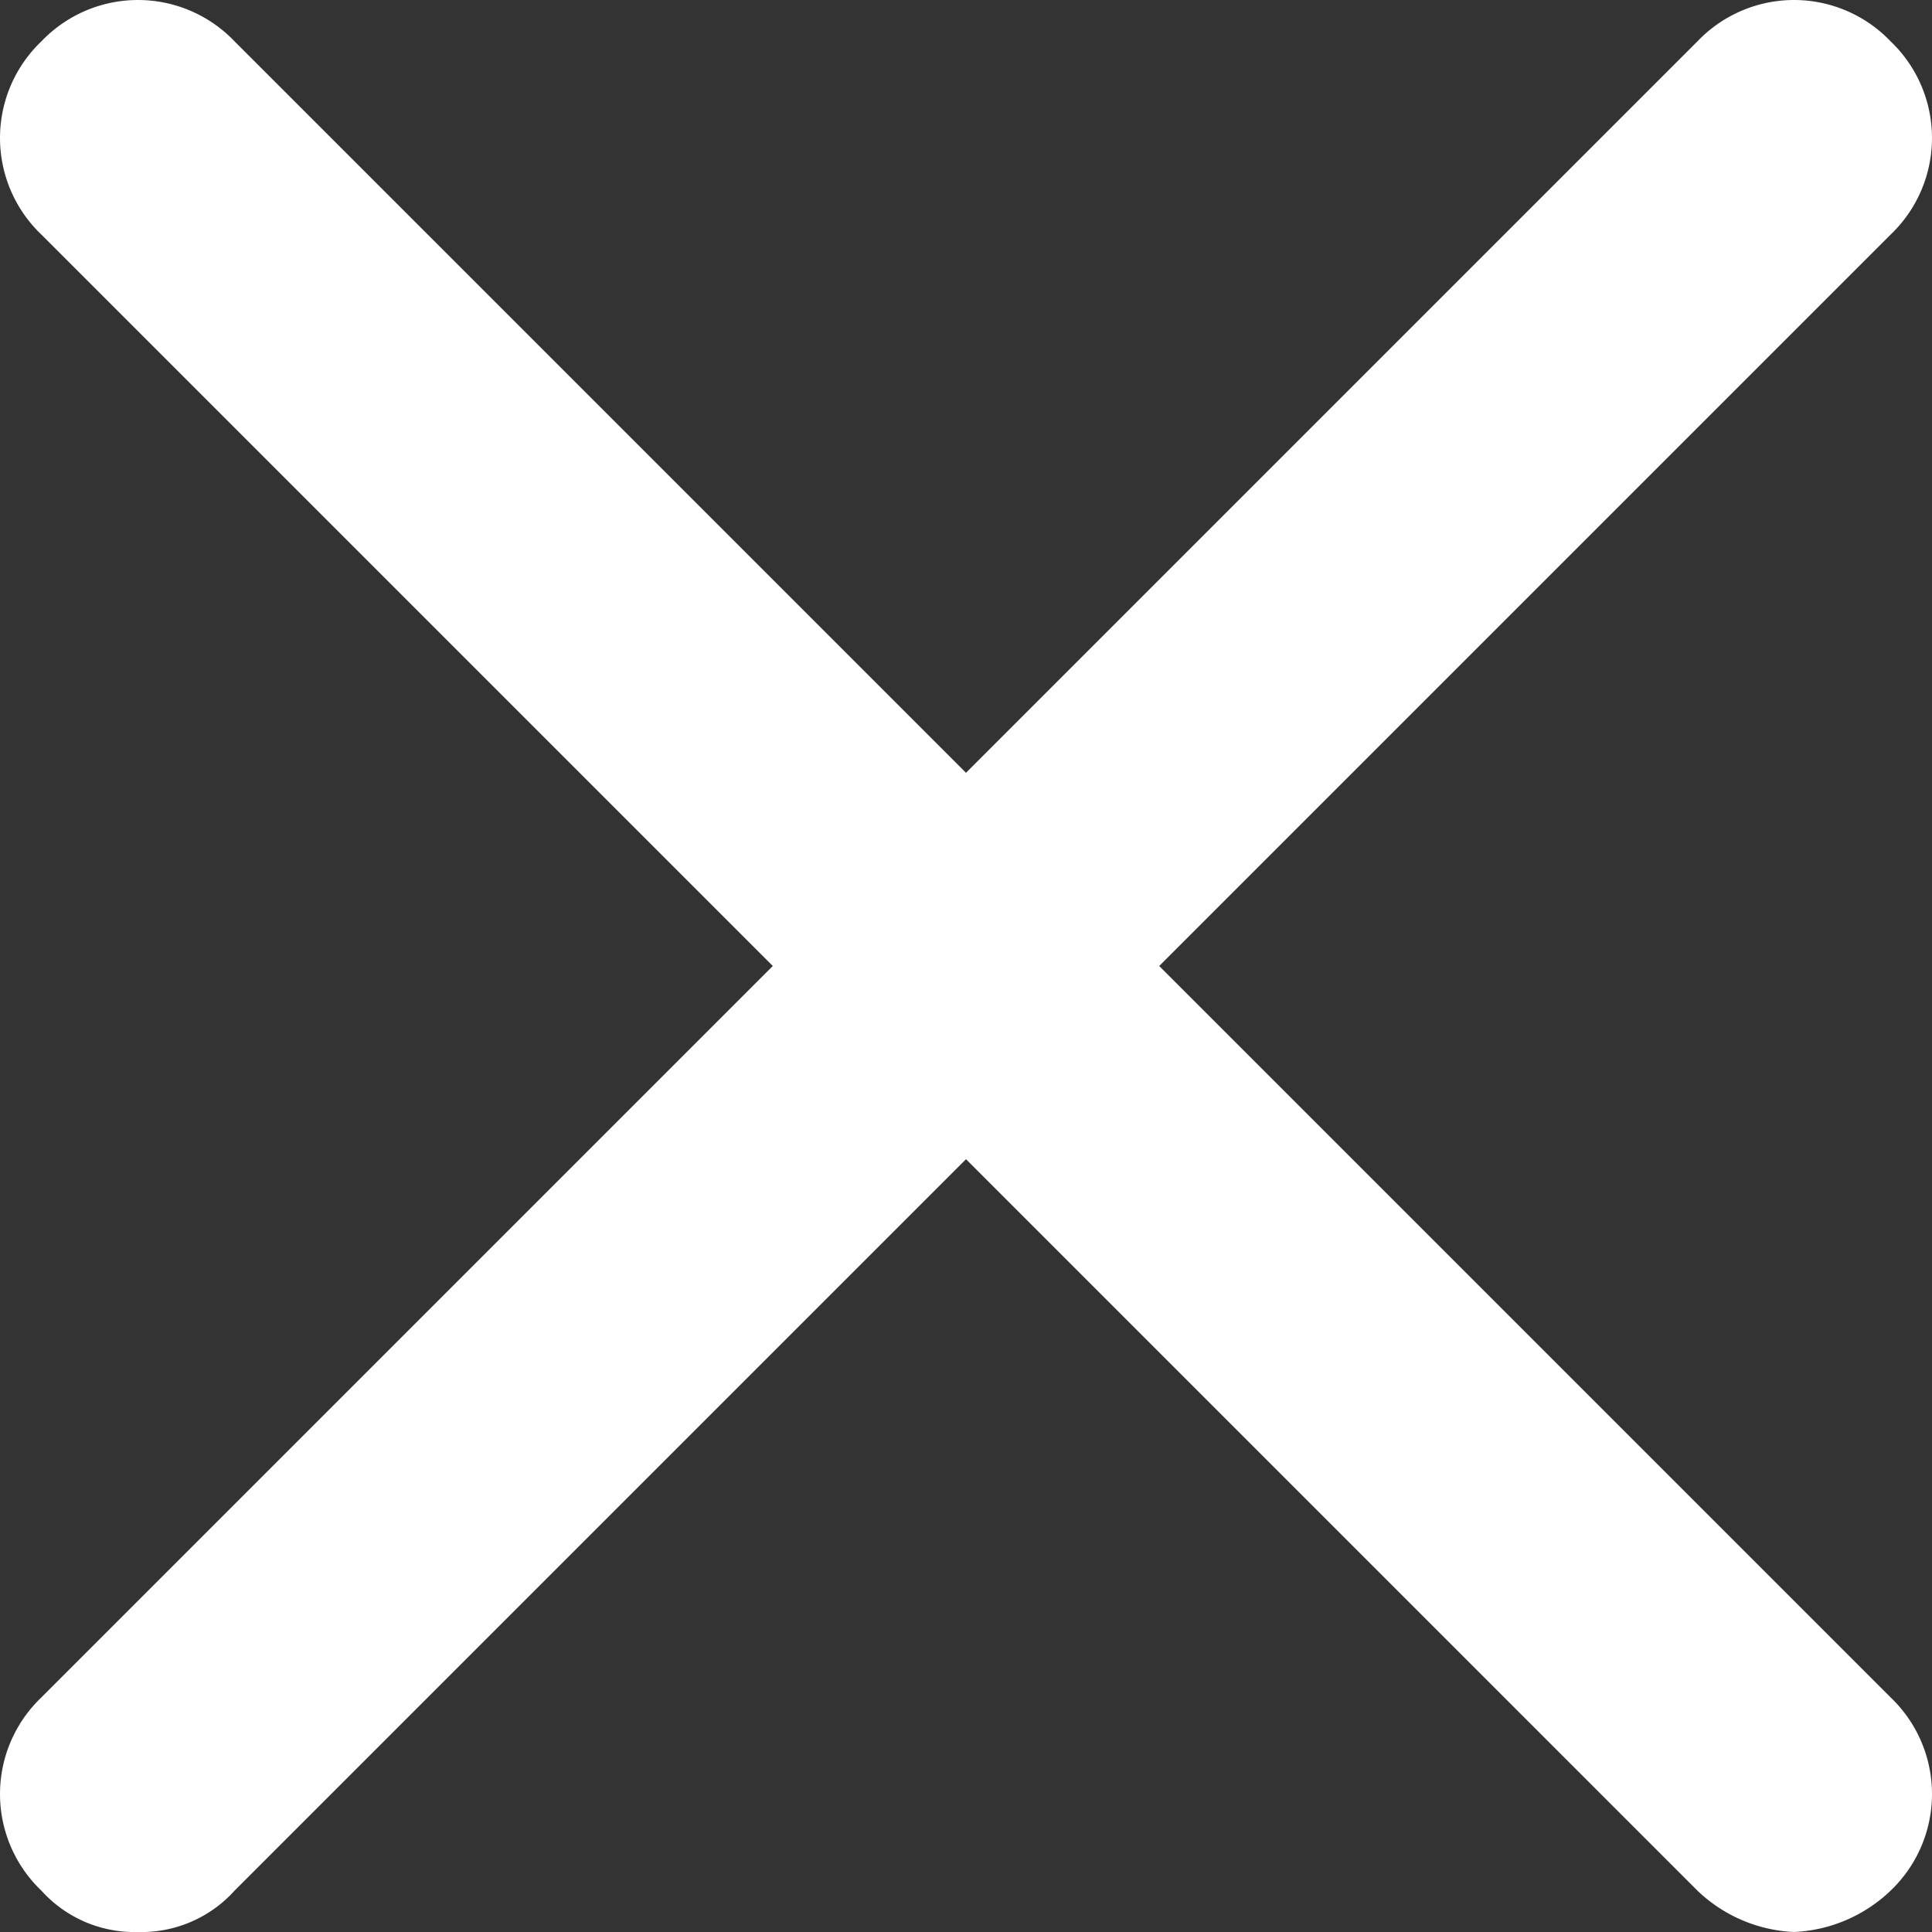 <svg width="12" height="12" fill="none" xmlns="http://www.w3.org/2000/svg"><rect width="100%" height="100%" fill="#333333" stroke="none"/><path d="M7.2 6l4.543-4.543a.829.829 0 0 0 0-1.2.829.829 0 0 0-1.2 0L6 4.8 1.457.257a.829.829 0 0 0-1.2 0 .829.829 0 0 0 0 1.2L4.8 6 .257 10.543a.829.829 0 0 0 0 1.2.778.778 0 0 0 .6.257.778.778 0 0 0 .6-.257L6 7.2l4.543 4.543a.926.926 0 0 0 .6.257.926.926 0 0 0 .6-.257.829.829 0 0 0 0-1.2L7.2 6z" fill="#fff"/></svg>